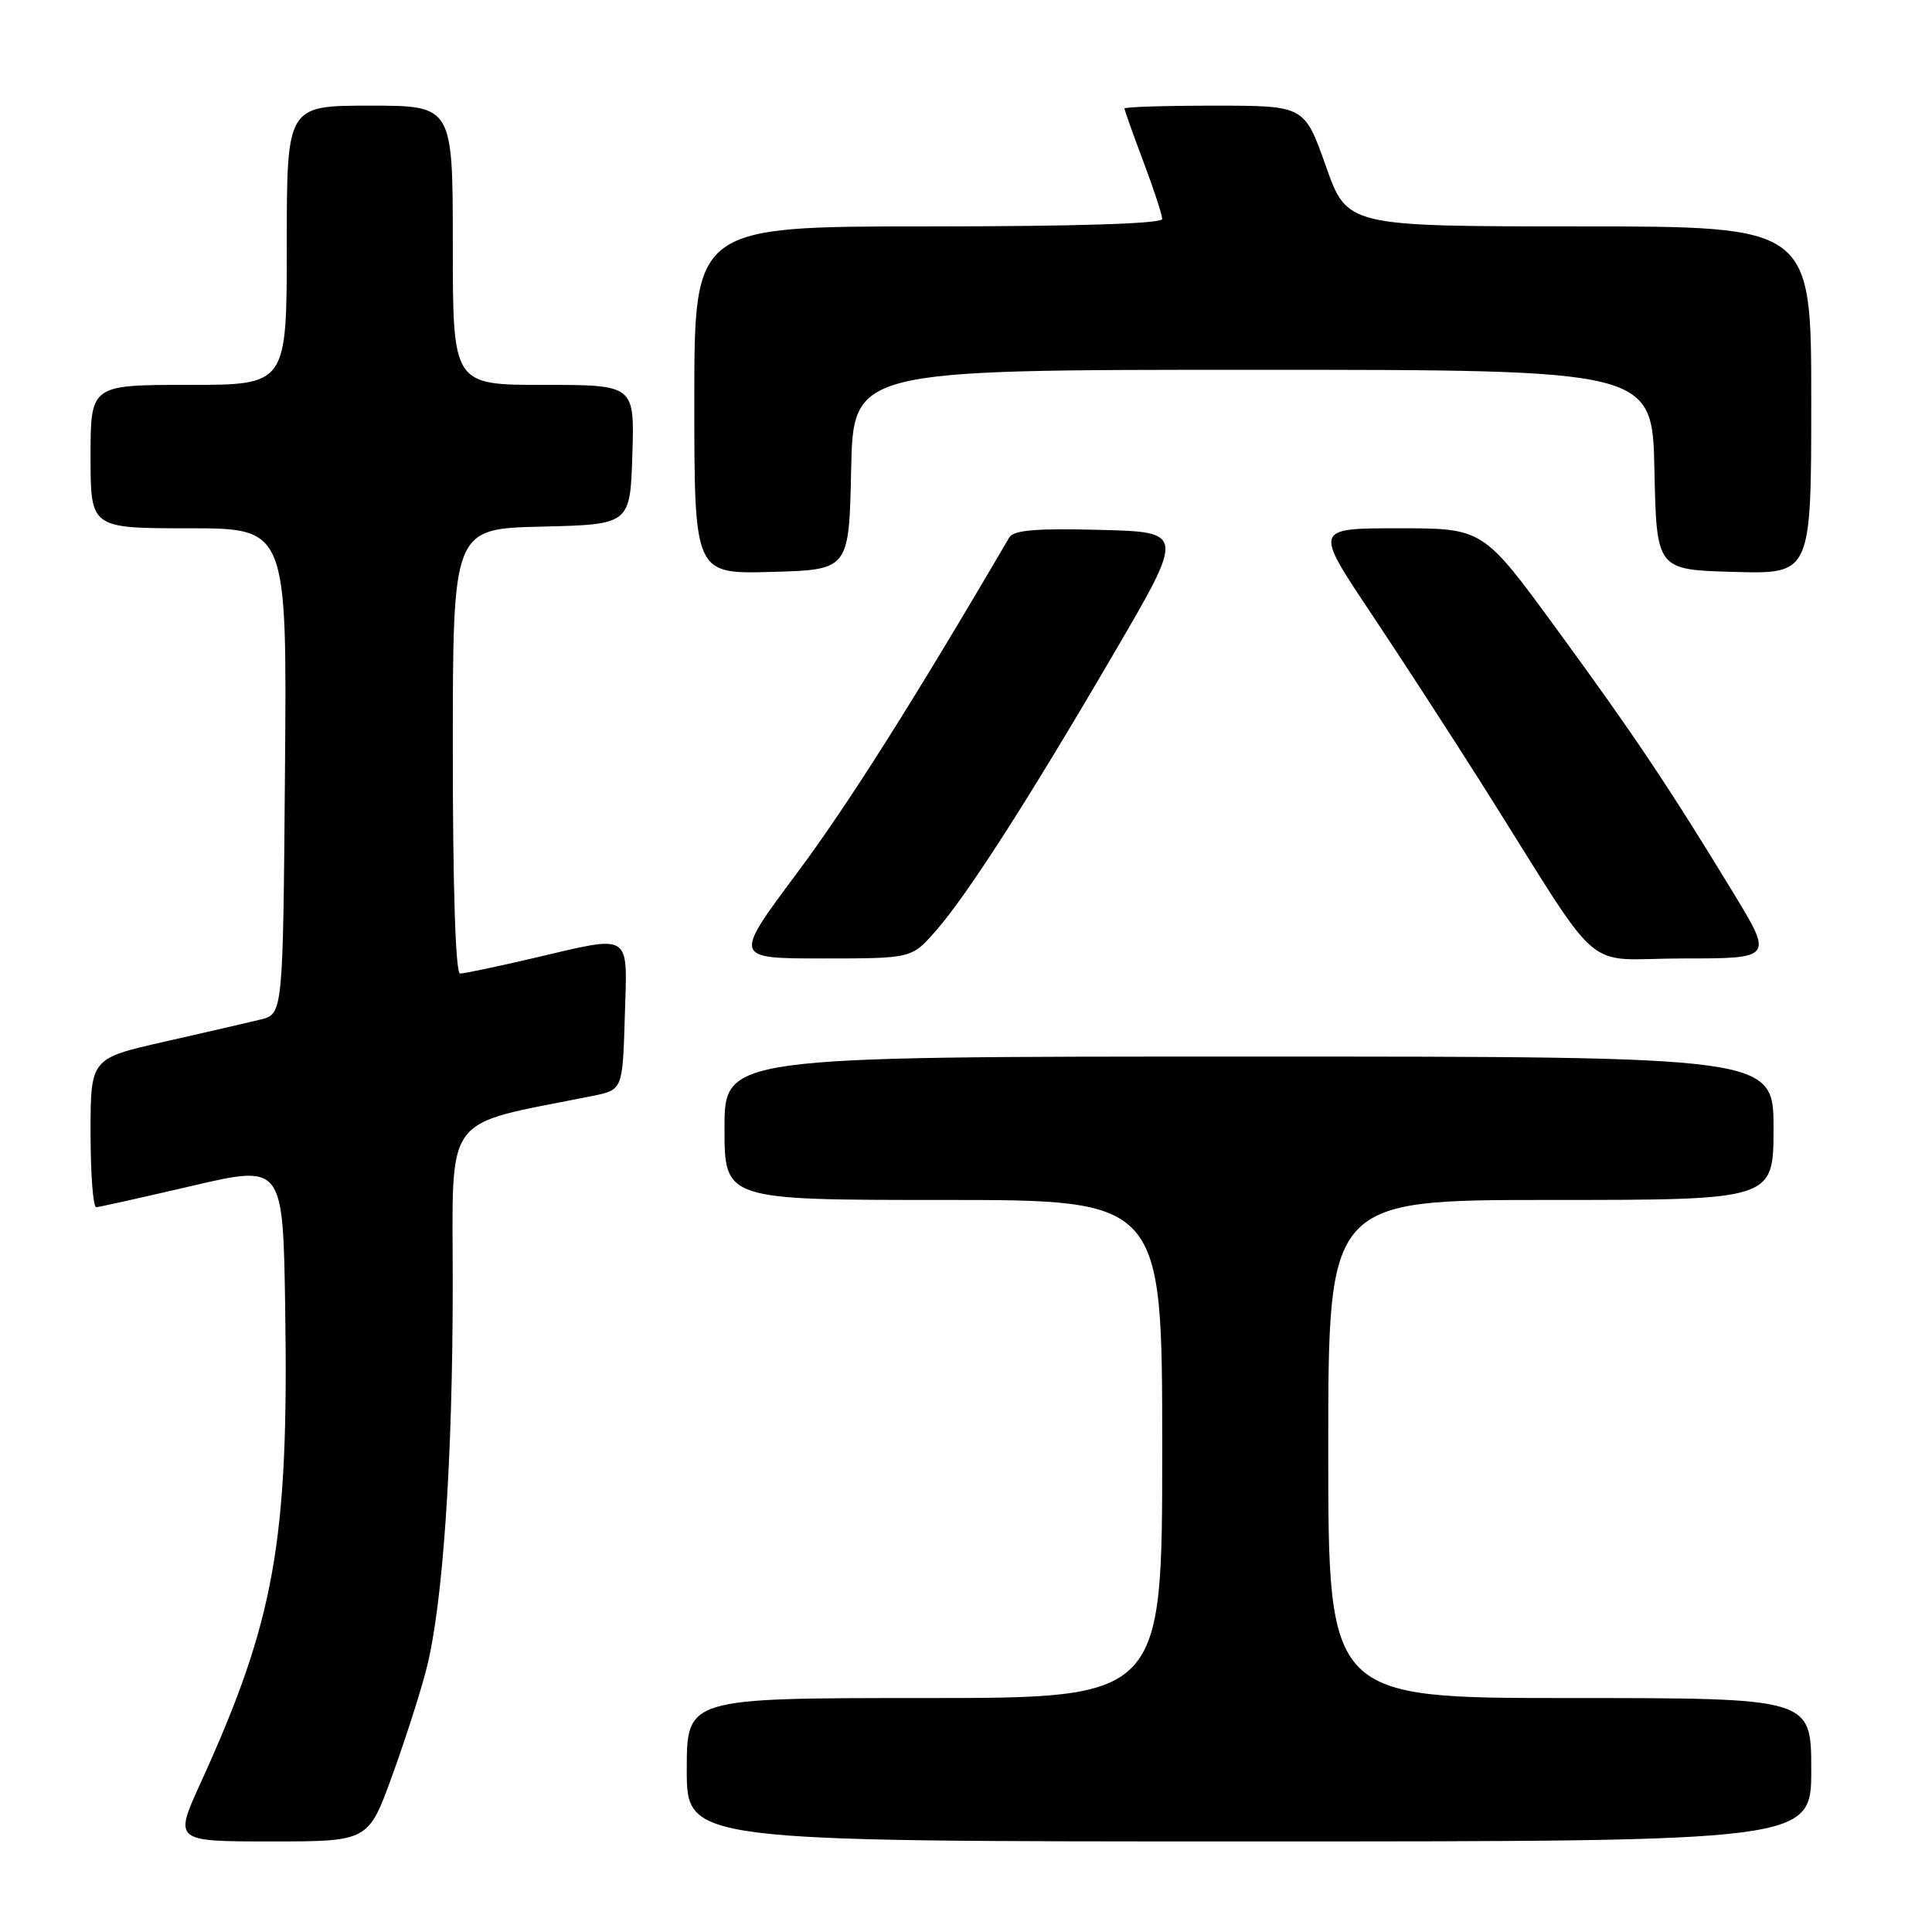 <?xml version="1.0" encoding="UTF-8" standalone="no"?>
<!DOCTYPE svg PUBLIC "-//W3C//DTD SVG 1.1//EN" "http://www.w3.org/Graphics/SVG/1.1/DTD/svg11.dtd" >
<svg xmlns="http://www.w3.org/2000/svg" xmlns:xlink="http://www.w3.org/1999/xlink" version="1.1" viewBox="0 0 256 256">
 <g >
 <path fill="currentColor"
d=" M 51.98 235.25 C 53.73 230.44 55.78 224.03 56.54 221.00 C 58.69 212.48 59.98 193.55 59.99 170.35 C 60.00 147.03 58.35 149.27 78.50 145.22 C 82.50 144.41 82.50 144.41 82.79 134.71 C 83.12 123.34 83.95 123.86 70.50 127.00 C 65.78 128.10 61.49 129.00 60.96 129.00 C 60.37 129.00 60.00 117.72 60.00 99.53 C 60.00 70.06 60.00 70.06 71.75 69.78 C 83.50 69.50 83.50 69.50 83.79 60.25 C 84.08 51.00 84.08 51.00 72.04 51.00 C 60.00 51.00 60.00 51.00 60.00 32.50 C 60.00 14.00 60.00 14.00 49.00 14.00 C 38.00 14.00 38.00 14.00 38.00 32.50 C 38.00 51.00 38.00 51.00 25.00 51.00 C 12.00 51.00 12.00 51.00 12.00 60.50 C 12.00 70.00 12.00 70.00 25.01 70.00 C 38.03 70.00 38.03 70.00 37.76 102.19 C 37.50 134.37 37.50 134.37 34.50 135.10 C 32.85 135.50 27.11 136.83 21.75 138.04 C 12.00 140.25 12.00 140.25 12.00 150.12 C 12.00 155.56 12.34 159.98 12.75 159.96 C 13.16 159.94 18.90 158.66 25.50 157.12 C 37.50 154.33 37.50 154.33 37.79 173.41 C 38.27 204.29 36.41 214.69 26.58 236.25 C 23.05 244.00 23.05 244.00 35.93 244.00 C 48.81 244.00 48.81 244.00 51.98 235.25 Z  M 240.00 234.50 C 240.00 225.00 240.00 225.00 208.00 225.00 C 176.00 225.00 176.00 225.00 176.00 192.00 C 176.00 159.00 176.00 159.00 205.50 159.00 C 235.00 159.00 235.00 159.00 235.00 149.50 C 235.00 140.00 235.00 140.00 165.50 140.00 C 96.00 140.00 96.00 140.00 96.00 149.50 C 96.00 159.00 96.00 159.00 125.00 159.00 C 154.00 159.00 154.00 159.00 154.00 192.00 C 154.00 225.00 154.00 225.00 122.50 225.00 C 91.00 225.00 91.00 225.00 91.00 234.50 C 91.00 244.00 91.00 244.00 165.50 244.00 C 240.00 244.00 240.00 244.00 240.00 234.50 Z  M 123.96 123.39 C 128.15 118.62 136.21 106.07 147.64 86.50 C 156.98 70.50 156.98 70.50 145.74 70.21 C 137.35 69.99 134.31 70.24 133.74 71.21 C 120.97 93.02 112.32 106.69 105.56 115.75 C 97.17 127.00 97.17 127.00 108.98 127.00 C 120.79 127.00 120.79 127.00 123.96 123.39 Z  M 229.64 118.25 C 221.08 104.19 216.48 97.32 206.19 83.25 C 196.50 70.00 196.50 70.00 185.33 70.00 C 174.15 70.00 174.15 70.00 181.57 81.11 C 185.65 87.22 192.44 97.68 196.66 104.36 C 212.87 130.05 209.32 127.00 222.97 127.00 C 234.96 127.00 234.96 127.00 229.64 118.25 Z  M 112.78 62.25 C 113.06 49.00 113.06 49.00 166.00 49.00 C 218.94 49.00 218.94 49.00 219.22 62.25 C 219.50 75.50 219.50 75.50 229.75 75.78 C 240.00 76.07 240.00 76.07 240.00 53.03 C 240.00 30.00 240.00 30.00 209.25 30.00 C 178.50 29.99 178.50 29.99 175.68 22.00 C 172.85 14.00 172.85 14.00 160.93 14.00 C 154.37 14.00 149.00 14.17 149.00 14.38 C 149.00 14.59 150.12 17.75 151.50 21.40 C 152.88 25.06 154.00 28.49 154.00 29.02 C 154.00 29.64 142.52 30.00 123.00 30.00 C 92.00 30.00 92.00 30.00 92.00 53.03 C 92.00 76.07 92.00 76.07 102.25 75.78 C 112.50 75.50 112.50 75.50 112.78 62.25 Z "/>
</g>
</svg>